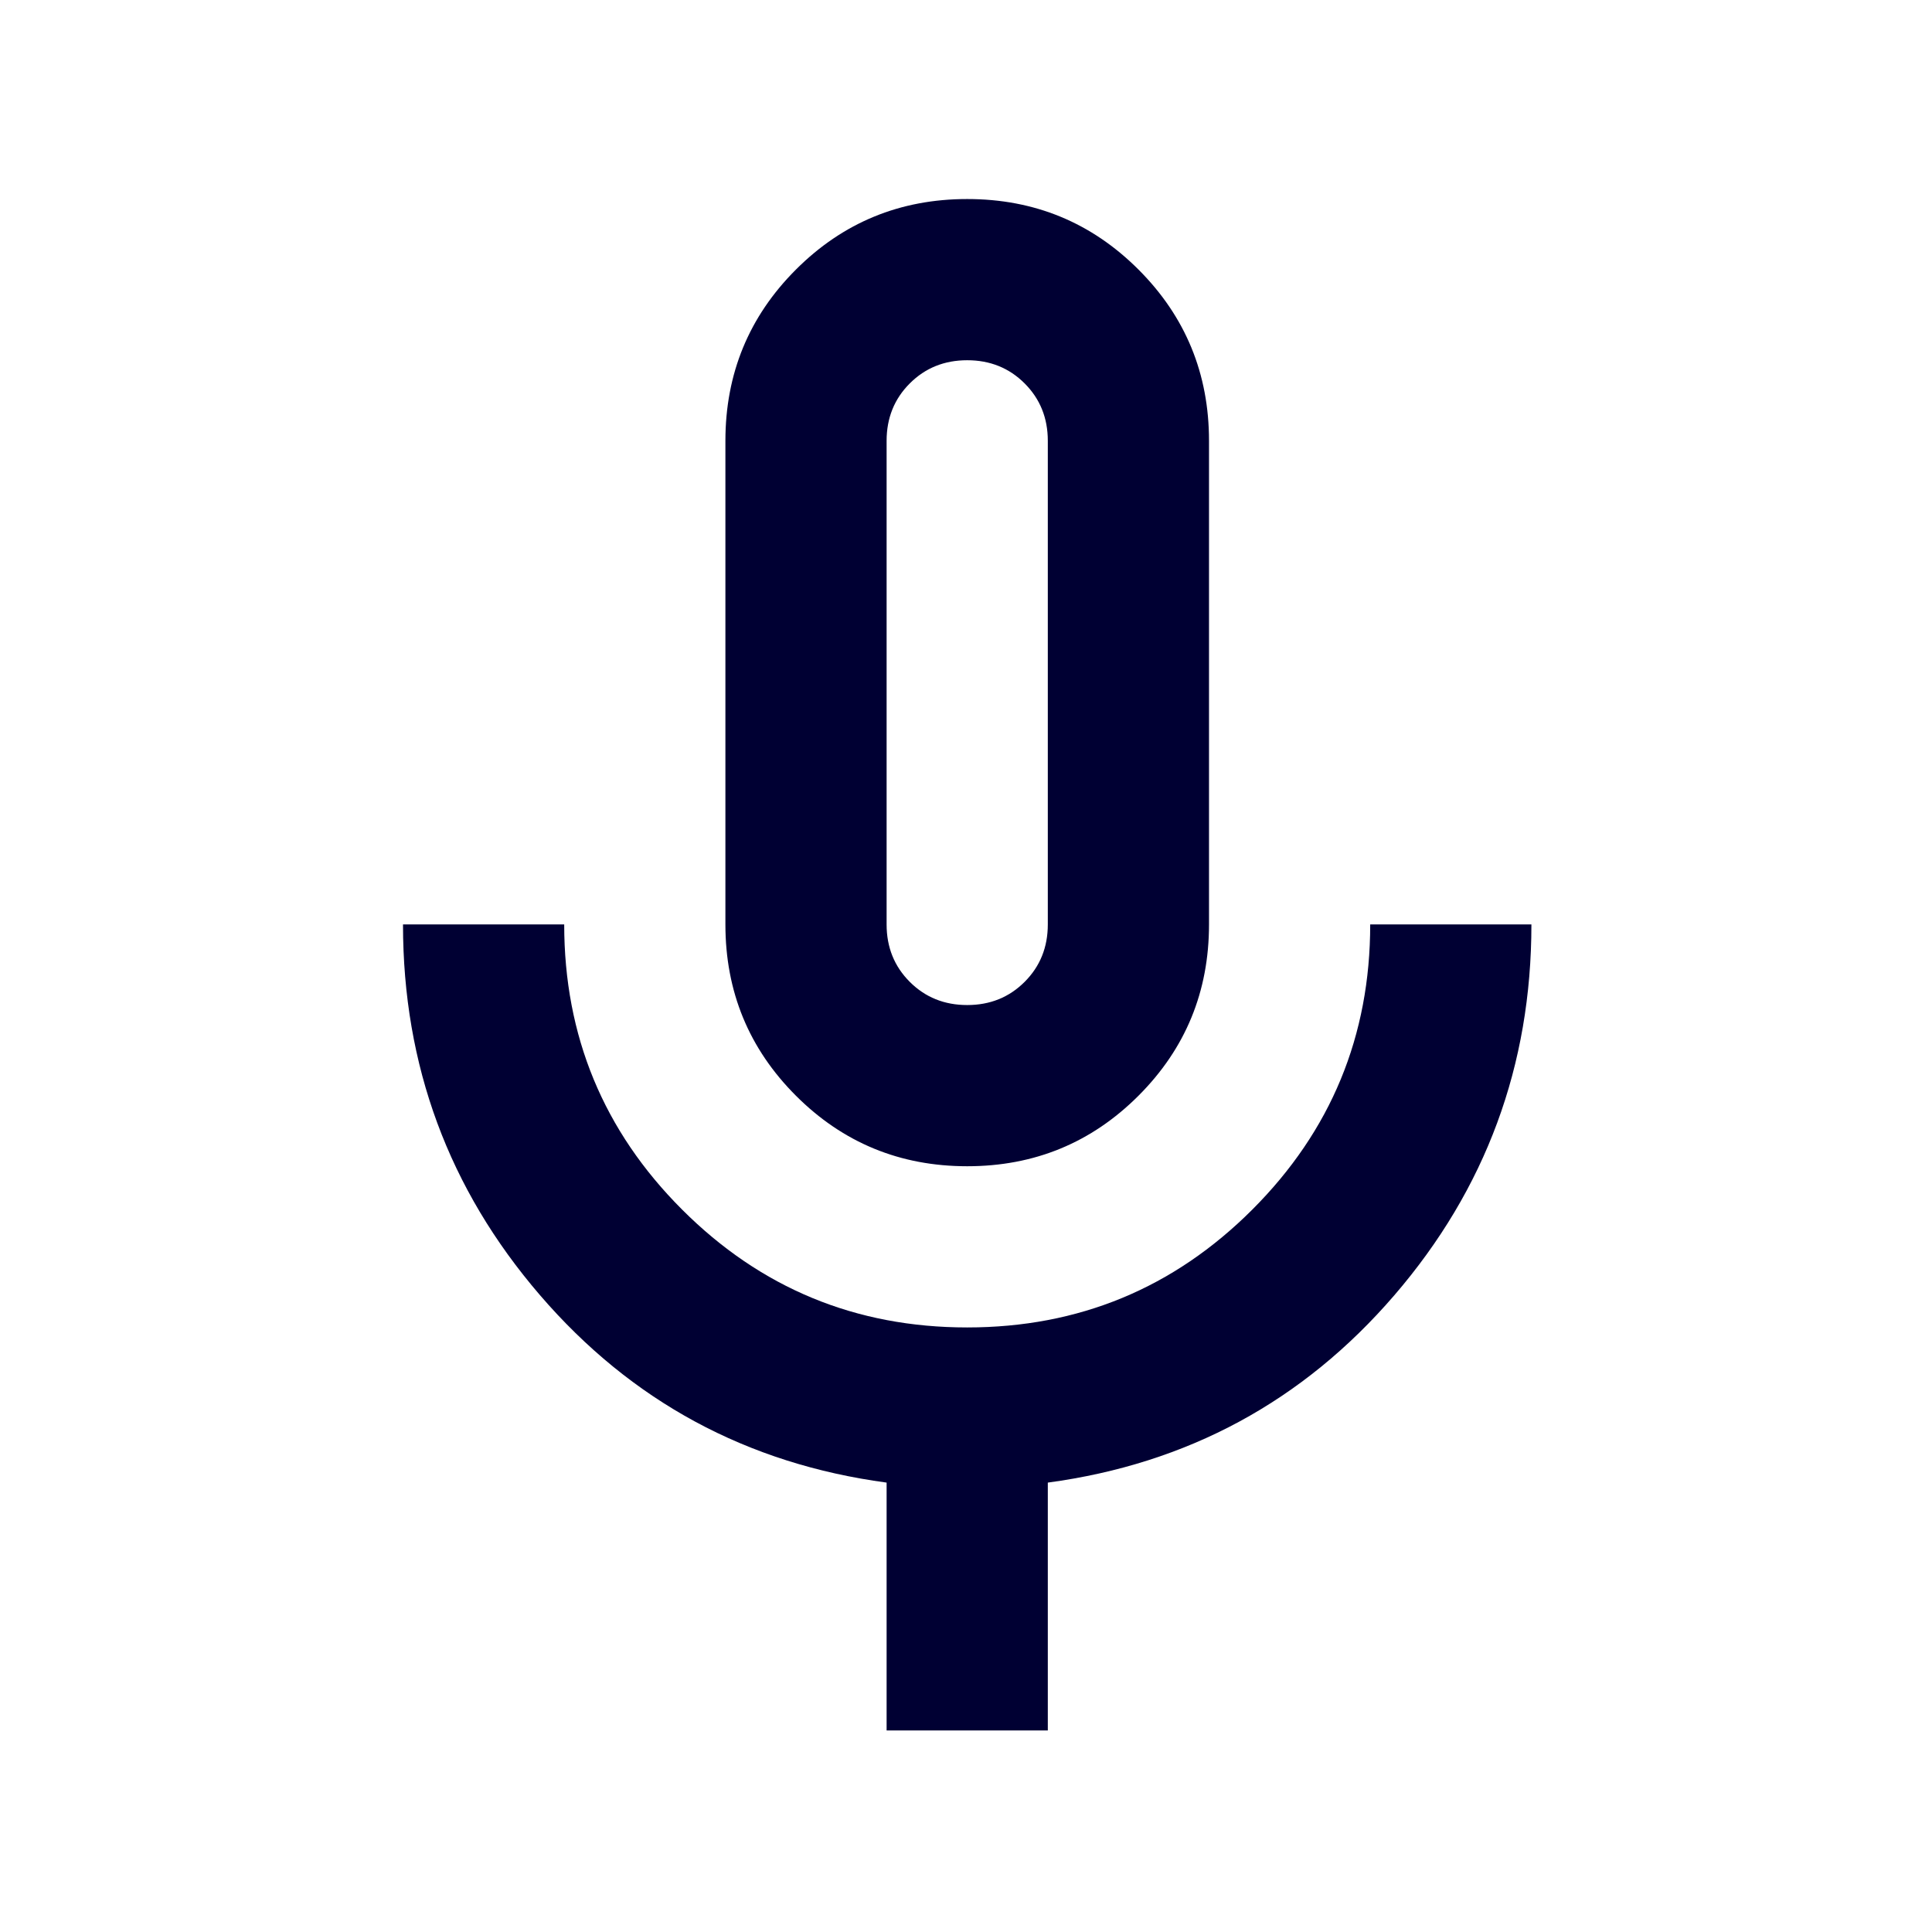 <svg version="1.1" xmlns="http://www.w3.org/2000/svg" xmlns:xlink="http://www.w3.org/1999/xlink" width="24" height="24" viewBox="0,0,256,256"><g fill="#000033" fill-rule="nonzero" stroke="none" stroke-width="1" stroke-linecap="butt" stroke-linejoin="miter" stroke-miterlimit="10" stroke-dasharray="" stroke-dashoffset="0" font-family="none" font-weight="none" font-size="none" text-anchor="none" style="mix-blend-mode: normal"><g transform="translate(0,261.333) scale(0.267,0.267)"><path d="M480,-400c-33.333,0 -61.667,-11.667 -85,-35c-23.333,-23.333 -35,-51.667 -35,-85v-240c0,-33.333 11.667,-61.667 35,-85c23.333,-23.333 51.667,-35 85,-35c33.333,0 61.667,11.667 85,35c23.333,23.333 35,51.667 35,85v240c0,33.333 -11.667,61.667 -35,85c-23.333,23.333 -51.667,35 -85,35zM480,-640zM440,-120v-123c-69.333,-9.333 -126.667,-40.333 -172,-93c-45.333,-52.667 -68,-114 -68,-184h80c0,55.333 19.5,102.5 58.5,141.5c39,39 86.167,58.5 141.5,58.5c55.333,0 102.5,-19.5 141.5,-58.5c39,-39 58.5,-86.167 58.5,-141.5h80c0,70 -22.667,131.333 -68,184c-45.333,52.667 -102.667,83.667 -172,93v123zM480,-480c11.333,0 20.833,-3.833 28.5,-11.5c7.667,-7.667 11.5,-17.167 11.5,-28.5v-240c0,-11.333 -3.833,-20.833 -11.5,-28.5c-7.667,-7.667 -17.167,-11.5 -28.5,-11.5c-11.333,0 -20.833,3.833 -28.5,11.5c-7.667,7.667 -11.5,17.167 -11.5,28.5v240c0,11.333 3.833,20.833 11.5,28.5c7.667,7.667 17.167,11.5 28.5,11.5z"></path></g></g></svg>